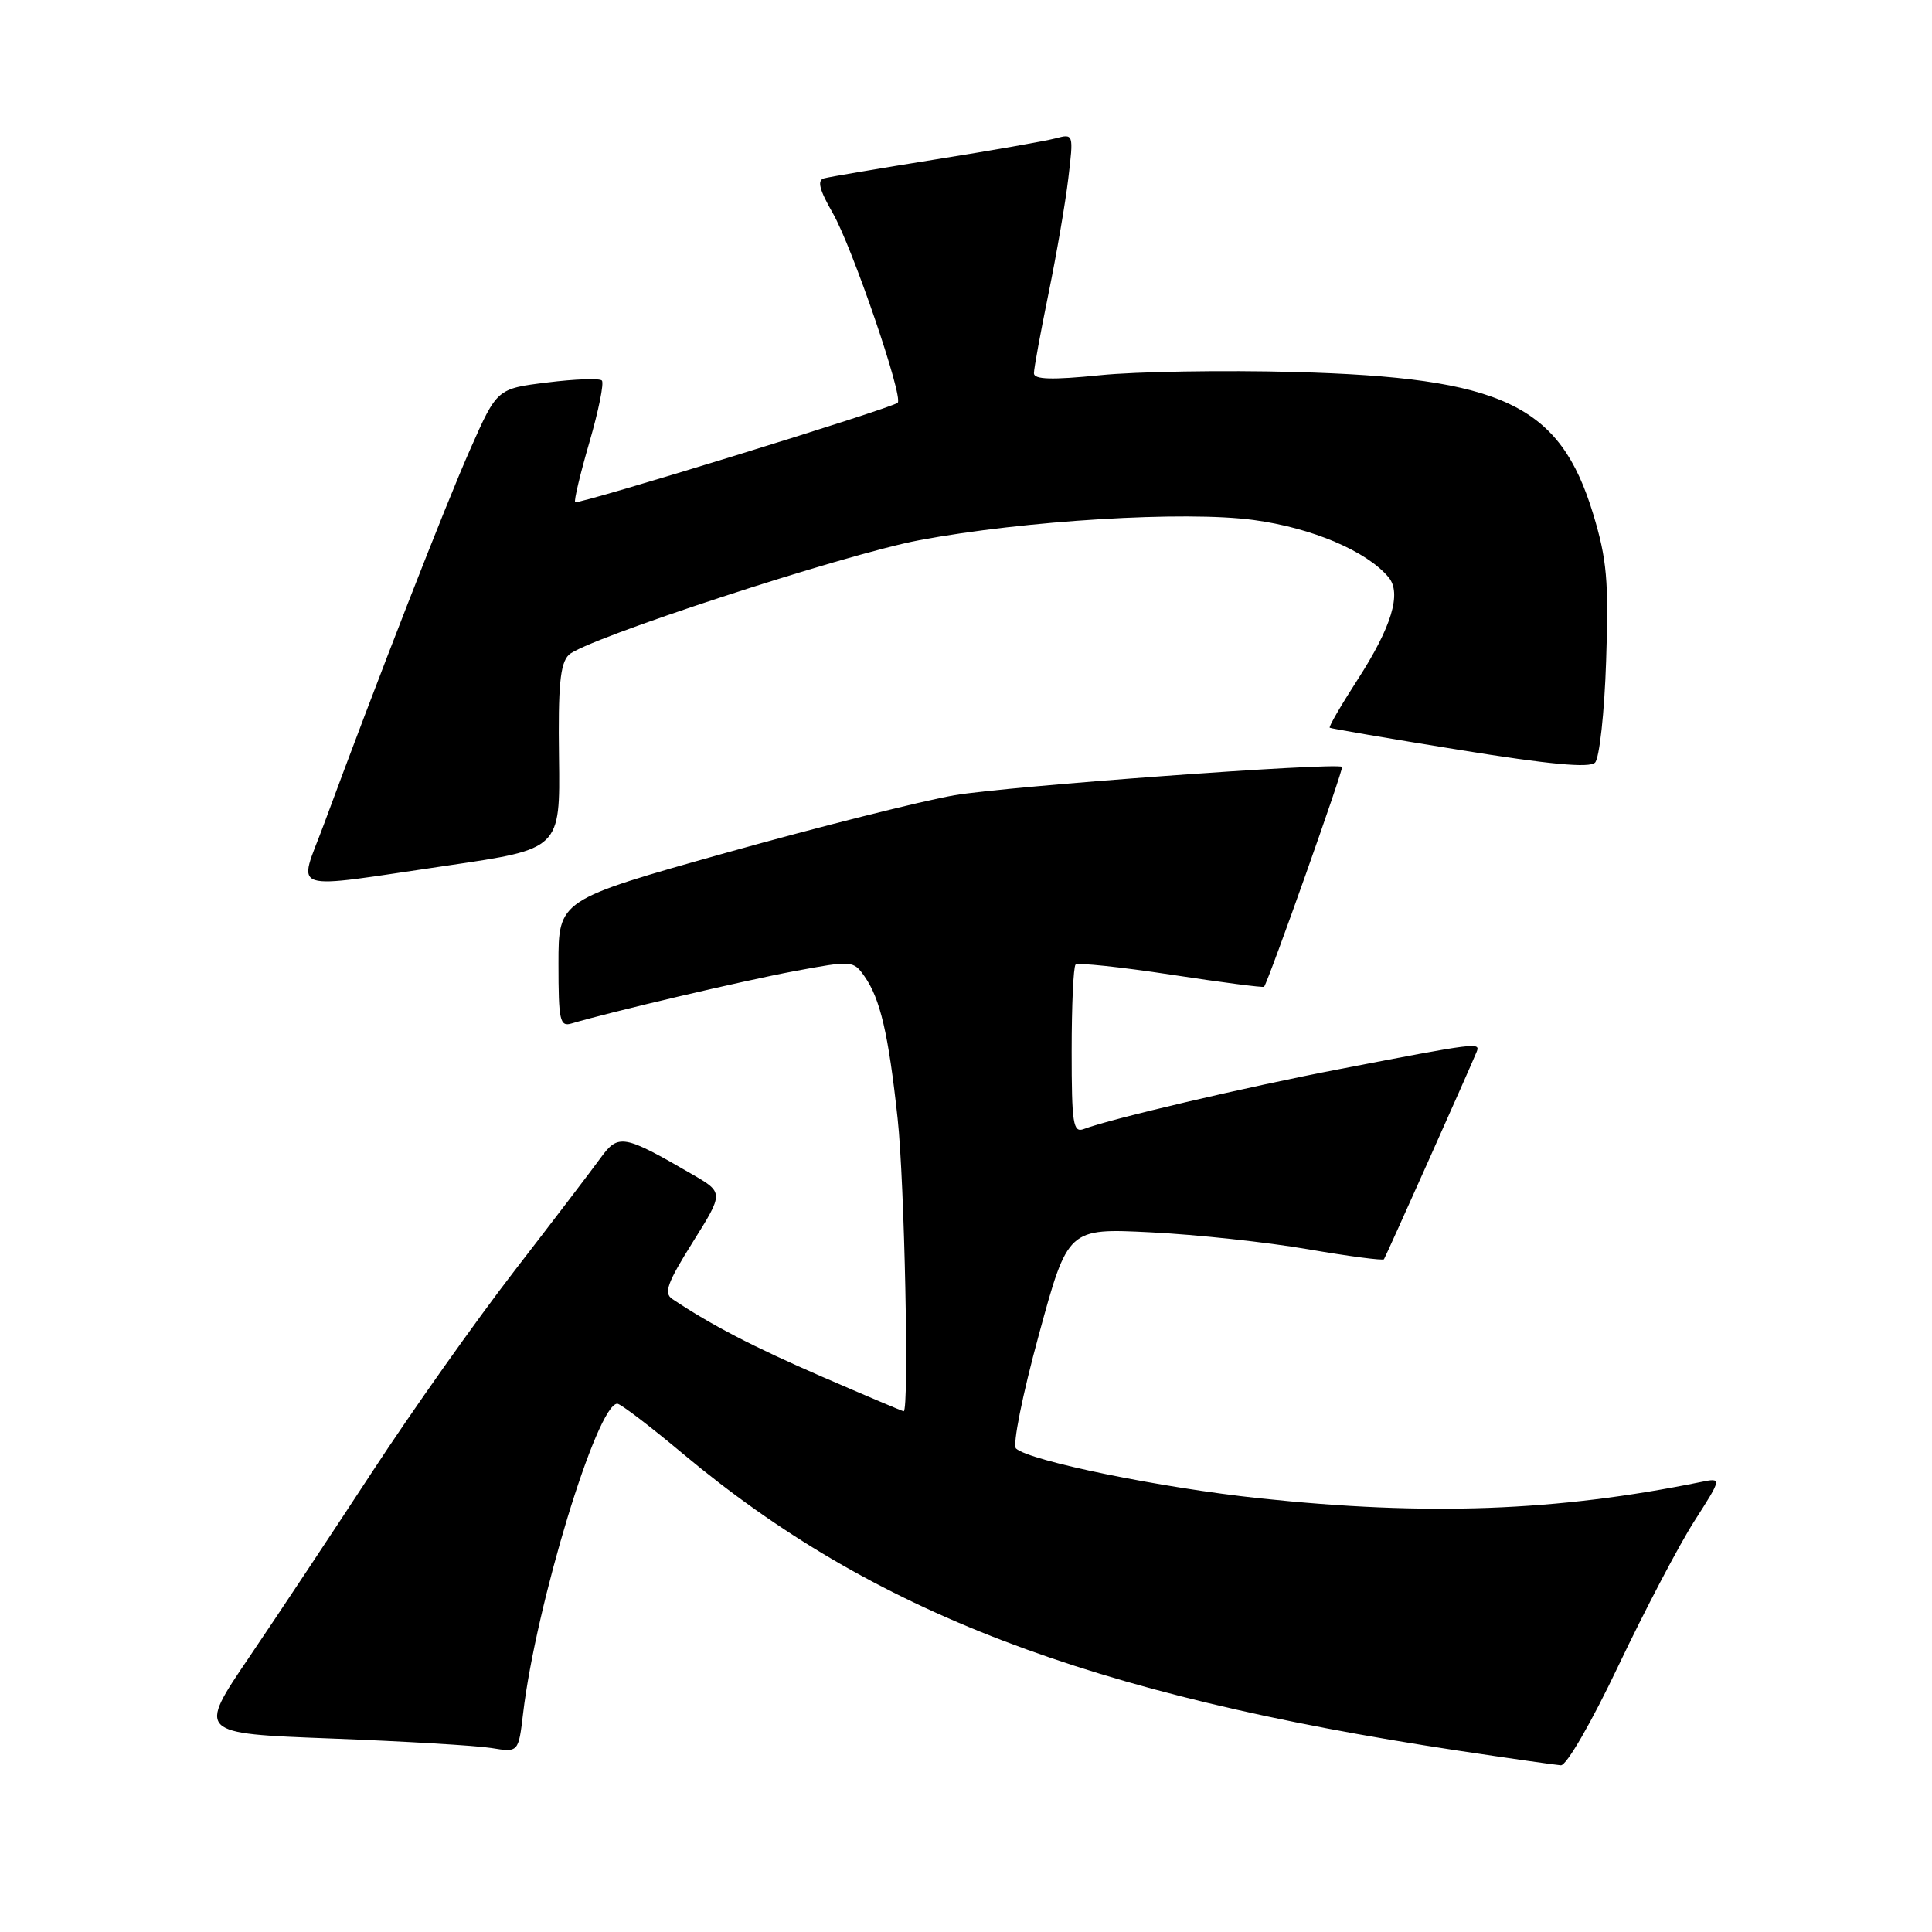 <?xml version="1.0" encoding="UTF-8" standalone="no"?>
<!DOCTYPE svg PUBLIC "-//W3C//DTD SVG 1.1//EN" "http://www.w3.org/Graphics/SVG/1.1/DTD/svg11.dtd" >
<svg xmlns="http://www.w3.org/2000/svg" xmlns:xlink="http://www.w3.org/1999/xlink" version="1.1" viewBox="0 0 256 256">
 <g >
 <path fill="currentColor"
d=" M 214.47 220.67 C 217.96 213.34 222.47 204.74 224.50 201.57 C 228.19 195.80 228.19 195.80 225.34 196.38 C 206.26 200.26 189.11 200.89 166.89 198.53 C 153.87 197.15 136.47 193.59 134.63 191.94 C 134.14 191.50 135.47 184.86 137.63 176.95 C 141.50 162.74 141.50 162.74 152.50 163.29 C 158.55 163.59 167.91 164.60 173.31 165.53 C 178.70 166.46 183.23 167.05 183.38 166.86 C 183.62 166.52 194.65 141.84 195.66 139.38 C 196.19 138.09 195.80 138.13 177.50 141.66 C 165.14 144.03 147.07 148.27 143.61 149.60 C 142.19 150.14 142.00 148.91 142.00 139.27 C 142.00 133.26 142.23 128.10 142.52 127.81 C 142.80 127.53 148.50 128.13 155.19 129.15 C 161.87 130.17 167.41 130.89 167.50 130.75 C 168.18 129.73 178.09 101.78 177.83 101.61 C 176.90 101.00 133.40 104.18 126.50 105.37 C 122.10 106.13 108.49 109.56 96.25 112.99 C 74.00 119.24 74.00 119.24 74.00 127.69 C 74.00 135.26 74.18 136.08 75.75 135.61 C 80.97 134.06 98.53 129.94 105.27 128.68 C 112.89 127.26 113.08 127.27 114.55 129.37 C 116.64 132.34 117.72 136.96 118.94 148.21 C 119.86 156.60 120.48 187.00 119.74 187.00 C 119.59 187.00 114.76 184.95 108.99 182.45 C 99.82 178.47 94.27 175.59 89.08 172.12 C 87.92 171.35 88.42 169.98 91.79 164.60 C 95.91 158.03 95.91 158.03 91.70 155.59 C 82.64 150.33 81.93 150.20 79.59 153.42 C 78.44 155.01 73.30 161.75 68.16 168.40 C 63.02 175.06 54.55 187.03 49.34 195.00 C 44.12 202.97 36.78 214.04 33.01 219.60 C 26.17 229.69 26.17 229.69 43.84 230.36 C 53.55 230.73 63.12 231.30 65.10 231.62 C 68.70 232.21 68.70 232.21 69.31 227.06 C 71.01 212.66 79.12 186.00 81.80 186.00 C 82.22 186.00 86.15 188.99 90.53 192.66 C 115.63 213.62 144.15 224.54 193.16 231.96 C 199.95 232.98 206.09 233.86 206.82 233.91 C 207.57 233.96 210.89 228.21 214.47 220.67 Z  M 59.37 114.68 C 74.23 112.50 74.23 112.50 74.07 100.37 C 73.94 90.91 74.22 87.92 75.36 86.78 C 77.42 84.72 111.84 73.46 121.80 71.58 C 135.73 68.96 157.02 67.67 166.11 68.90 C 173.85 69.94 181.12 73.03 184.00 76.50 C 185.75 78.61 184.39 83.09 179.88 90.07 C 177.69 93.46 176.03 96.32 176.20 96.43 C 176.36 96.54 184.10 97.87 193.40 99.37 C 205.27 101.29 210.61 101.79 211.35 101.05 C 211.93 100.47 212.60 94.40 212.82 87.56 C 213.18 76.97 212.92 74.11 211.11 68.13 C 206.70 53.61 199.17 50.04 171.50 49.29 C 162.15 49.04 150.56 49.23 145.75 49.72 C 139.36 50.36 137.00 50.29 137.00 49.46 C 137.00 48.83 137.87 44.08 138.93 38.91 C 139.99 33.73 141.18 26.84 141.56 23.60 C 142.26 17.74 142.25 17.70 139.88 18.33 C 138.57 18.68 131.43 19.94 124.00 21.12 C 116.58 22.31 109.92 23.43 109.20 23.63 C 108.25 23.88 108.55 25.11 110.35 28.24 C 112.92 32.72 119.73 52.61 118.95 53.37 C 118.25 54.07 76.58 66.91 76.21 66.54 C 76.03 66.37 76.88 62.79 78.10 58.60 C 79.32 54.41 80.06 50.73 79.75 50.42 C 79.44 50.11 76.19 50.22 72.52 50.68 C 65.86 51.50 65.86 51.50 62.32 59.50 C 59.05 66.86 49.86 90.43 42.91 109.25 C 39.51 118.45 37.68 117.85 59.37 114.68 Z "/>
</g>
</svg>